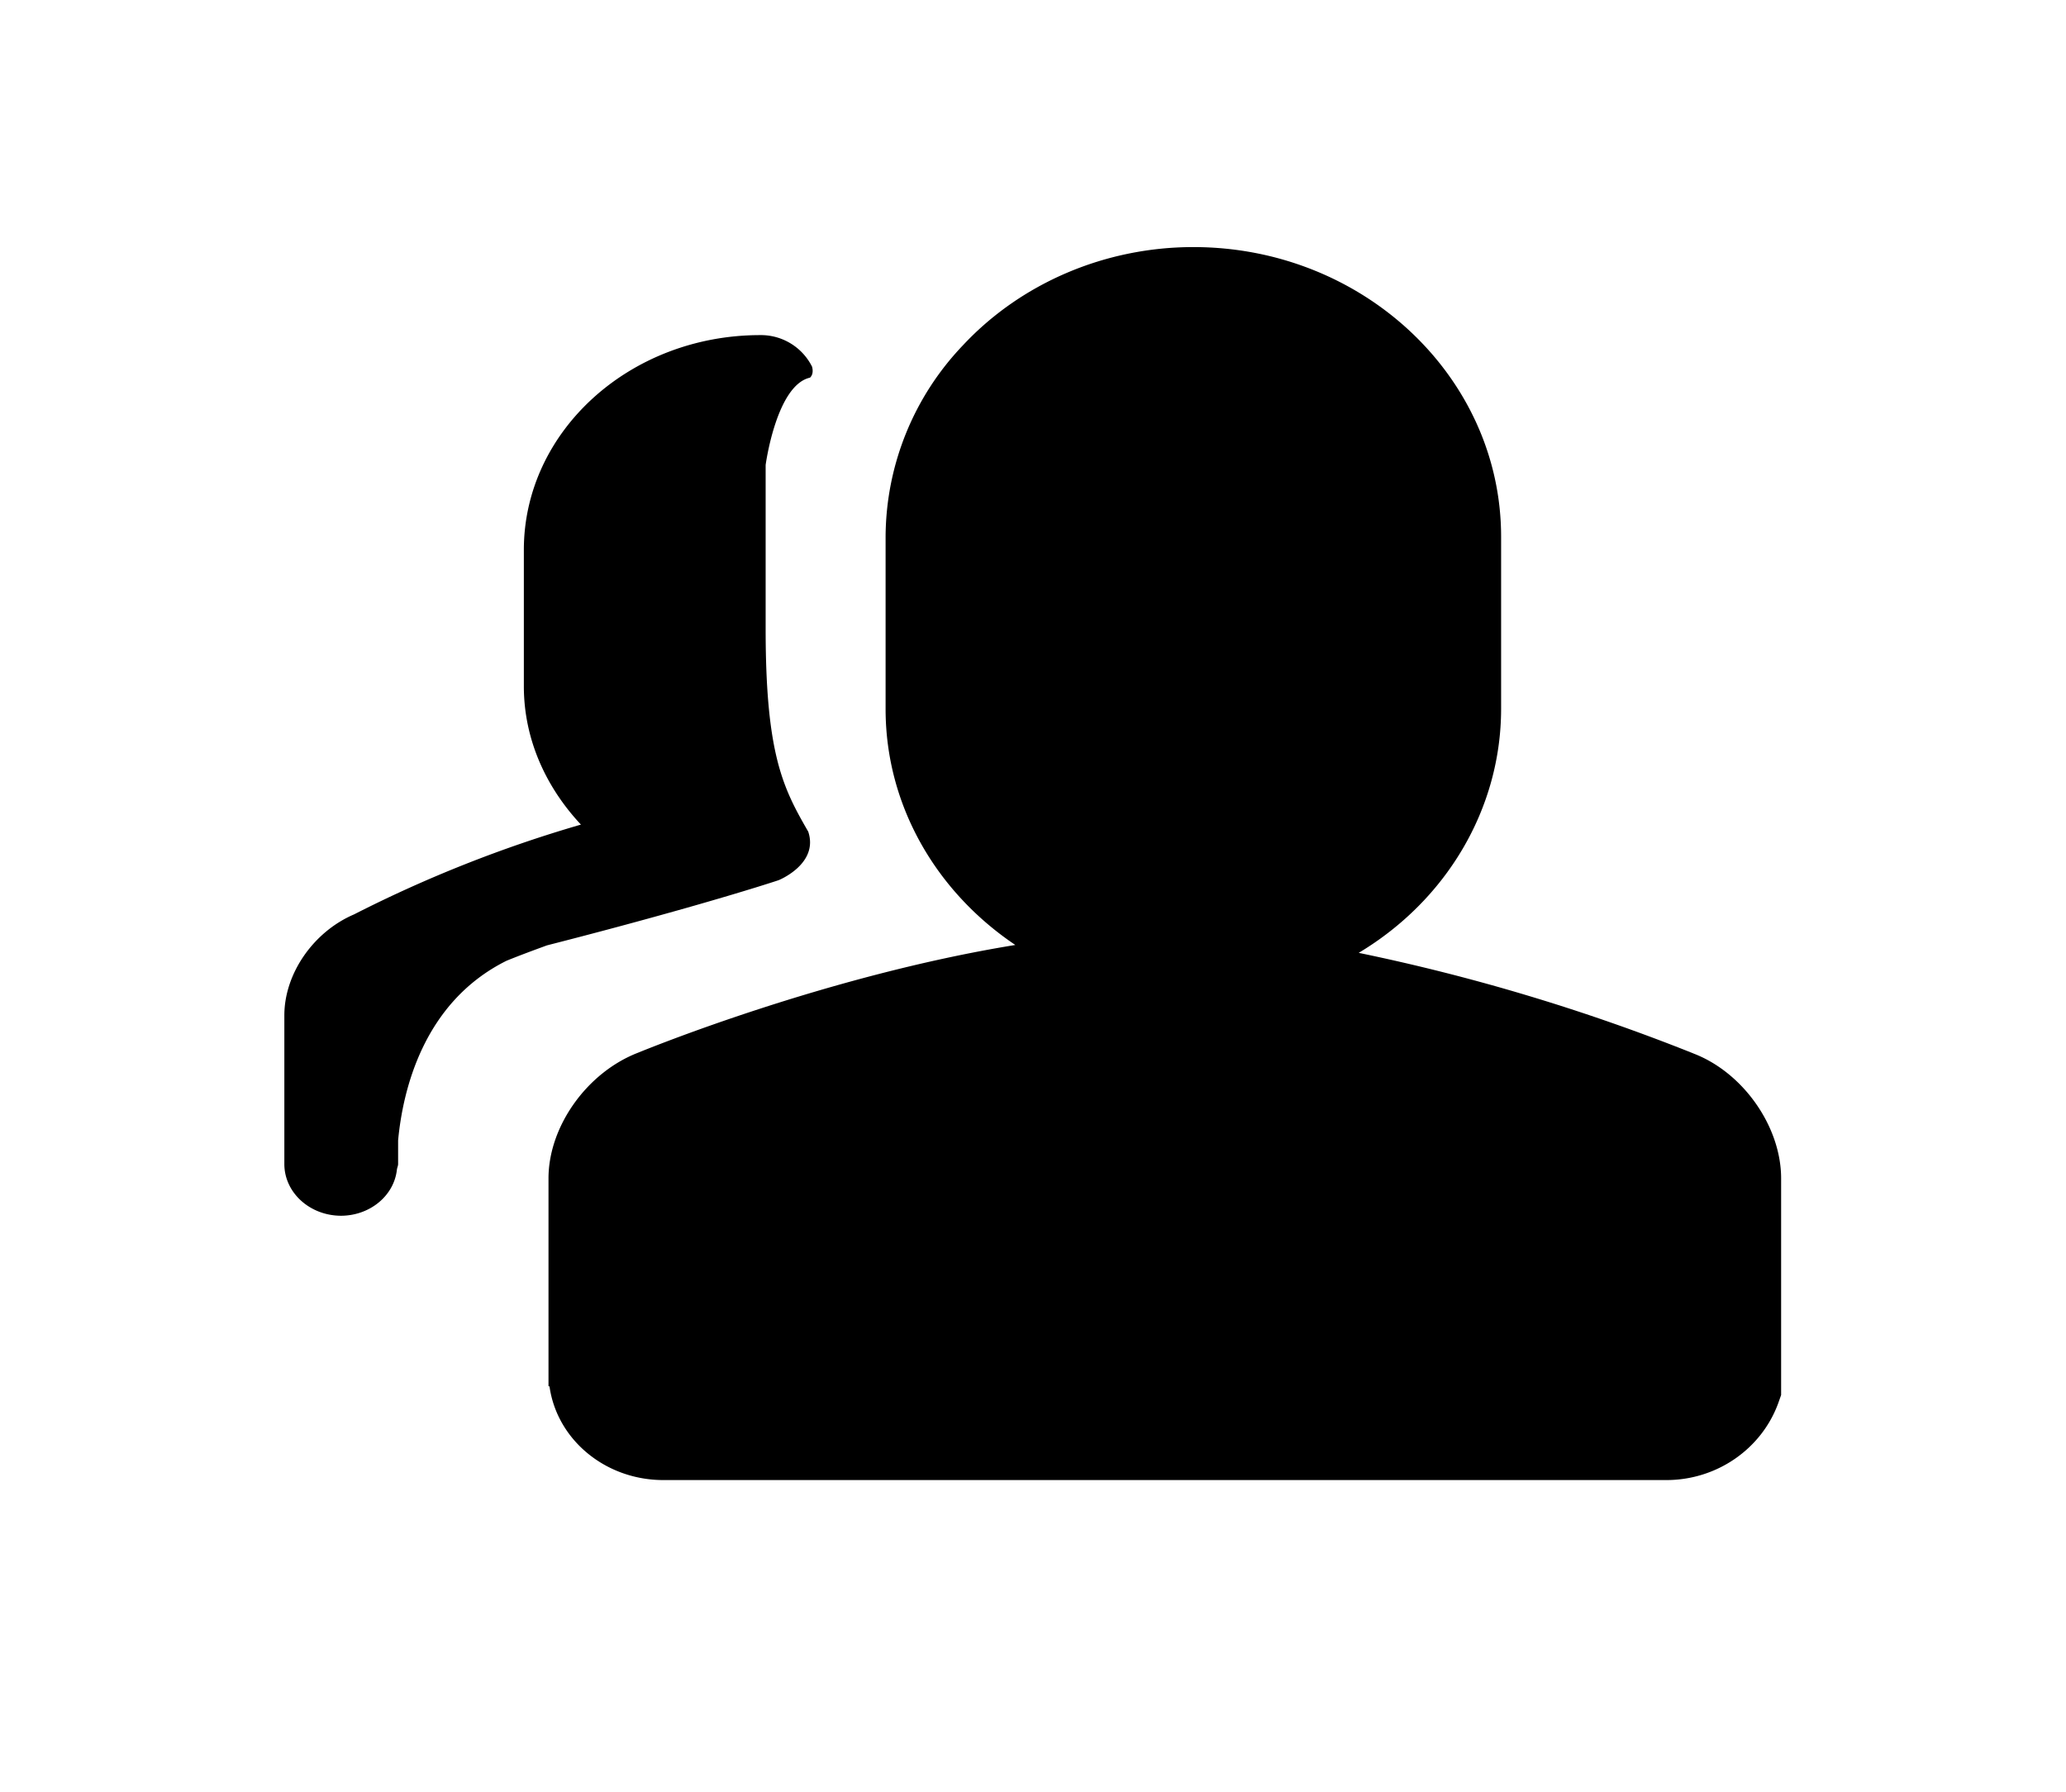 <?xml version="1.0" standalone="no"?><!DOCTYPE svg PUBLIC "-//W3C//DTD SVG 1.1//EN" "http://www.w3.org/Graphics/SVG/1.1/DTD/svg11.dtd"><svg t="1592809519812" class="icon" viewBox="0 0 1181 1024" version="1.1" xmlns="http://www.w3.org/2000/svg" p-id="20225" xmlns:xlink="http://www.w3.org/1999/xlink" width="230.664" height="200"><defs><style type="text/css"></style></defs><path d="M967.898 602.016a1133.244 1133.244 0 0 0-191.212-57.443c50.655-30.348 81.345-82.886 81.402-139.36V306.754C858.087 215.484 779.194 141.211 682.163 141.211 631.735 141.211 583.703 161.747 550.446 197.343a159.325 159.325 0 0 0-44.209 109.412v98.458c0 55.618 29.378 104.791 74.158 134.853-108.214 17.57-210.95 59.669-215.742 61.608-29.149 11.295-51.112 42.099-51.112 71.819v118.824h0.571c4.279 30.634 32.116 53.564 65.031 53.564h573.467c28.693 0 54.306-17.683 63.889-43.924l1.655-4.678V673.494c0-29.891-22.019-60.809-50.314-71.477" p-id="20226"></path><path d="M392.719 518.789c35.538-10.097 52.367-15.744 52.367-15.744s23.046-9.241 16.942-27.724c-14.261-24.7-24.358-43.81-24.358-115.914V265.739s6.104-45.635 25.385-49.914c1.54-1.54 1.825-3.765 1.141-6.274a32.687 32.687 0 0 0-29.891-18.027c-74.443 0.114-134.853 55.048-134.853 122.76v77.923c0 30.233 12.549 57.615 32.629 79.063A738.383 738.383 0 0 0 202.362 522.609C179.143 532.536 162.545 556.495 162.545 580.282v84.996c0 16.315 14.546 29.549 32.515 29.549 16.429-0.114 30.177-11.408 31.831-26.354 0.114-1.084 0.684-2.11 0.684-3.252v-13.463c2.624-28.066 14.147-78.892 62.007-102.679 7.302-2.966 15.117-5.875 23.103-8.785 26.81-6.846 53.45-13.976 80.033-21.506" p-id="20227"></path></svg>